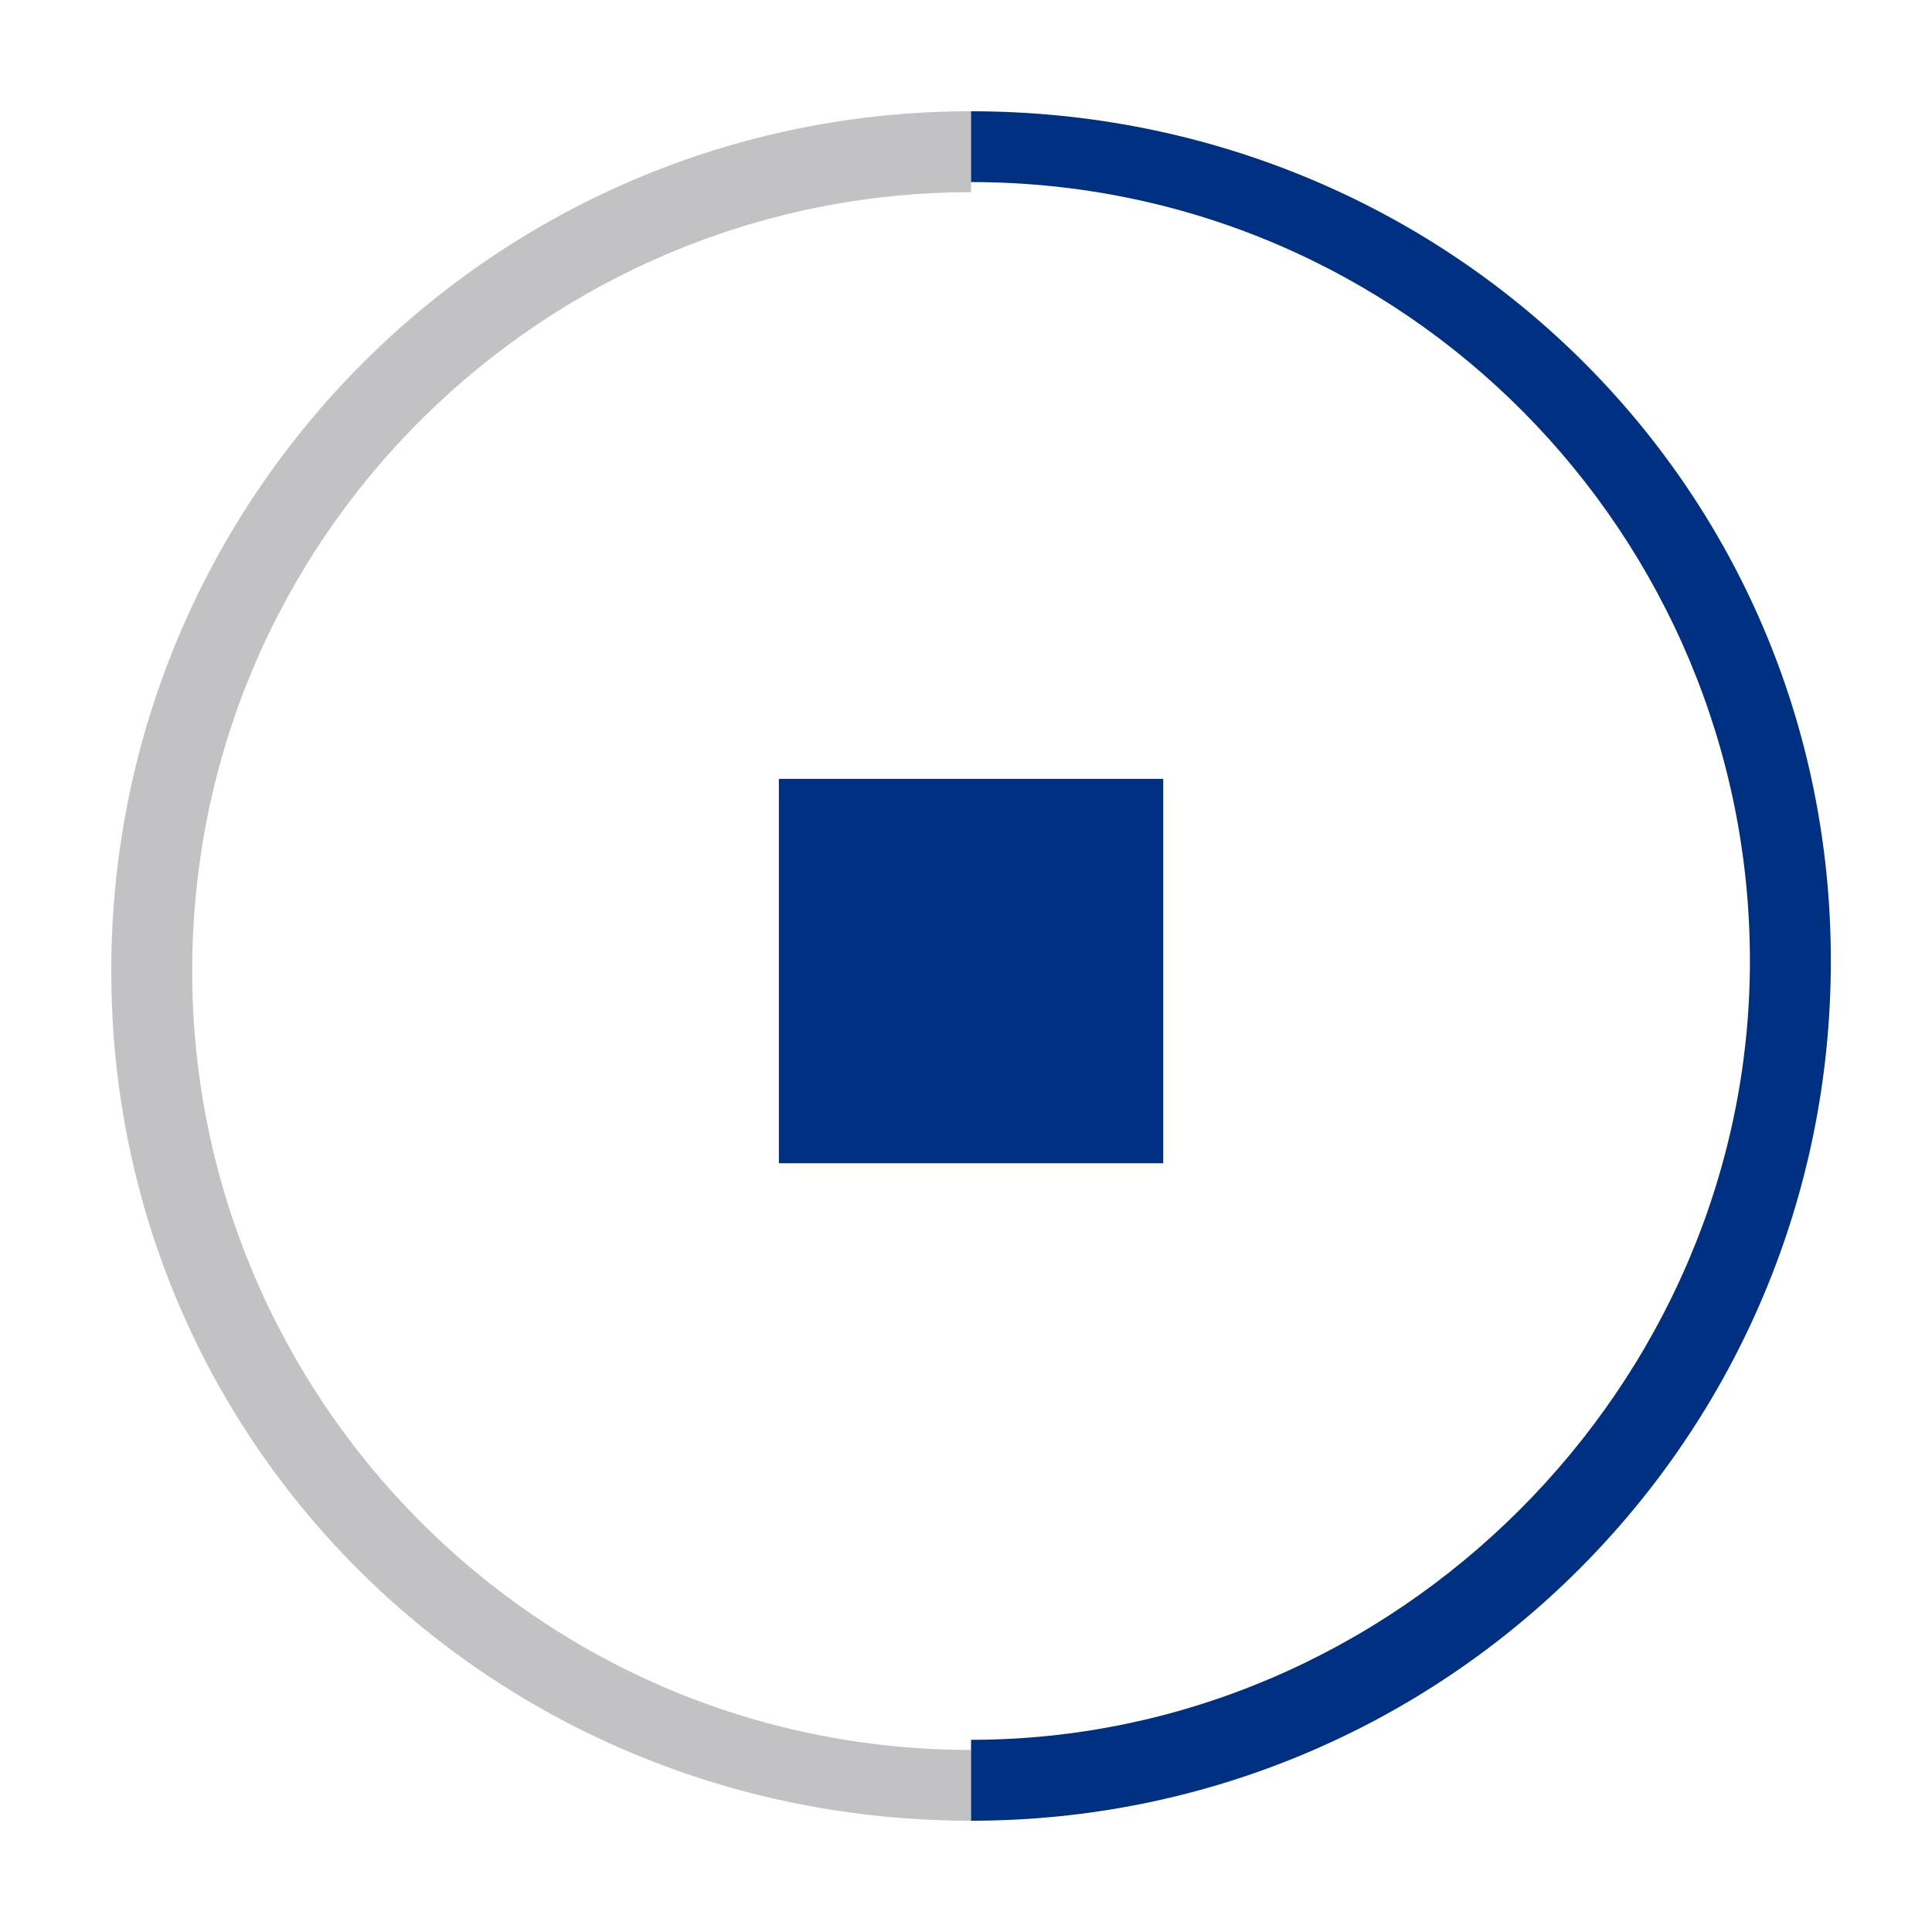 <?xml version="1.0" encoding="utf-8"?>
<!-- Generator: Adobe Illustrator 22.1.0, SVG Export Plug-In . SVG Version: 6.00 Build 0)  -->
<svg version="1.1" id="Layer_1" xmlns="http://www.w3.org/2000/svg" xmlns:xlink="http://www.w3.org/1999/xlink" x="0px" y="0px"
	 viewBox="0 0 19.1 19.1" style="enable-background:new 0 0 19.1 19.1;" xml:space="preserve">
<style type="text/css">
	.st0{fill:none;}
	.st1{fill:#003082;}
	.st2{fill:#C2C1C3;}
</style>
<g>
	<path class="st0" d="M1.9,9.6c0,4.3,3.5,7.7,7.7,7.7c4.3,0,7.7-3.5,7.7-7.7s-3.5-7.7-7.7-7.7C5.3,1.9,1.9,5.3,1.9,9.6z M7.7,7.7
		h3.8v3.8H7.7V7.7z"/>
	<rect x="7.7" y="7.7" class="st1" width="3.8" height="3.8"/>
	<path class="st2" d="M1.9,9.6c0-4.3,3.5-7.7,7.7-7.7V1.1c-4.7,0-8.5,3.8-8.5,8.5S4.9,18,9.6,18v-0.7C5.3,17.3,1.9,13.8,1.9,9.6z"/>
	<path class="st1" d="M9.6,1.1v0.7c4.3,0,7.7,3.5,7.7,7.7s-3.5,7.7-7.7,7.7V18c4.7,0,8.5-3.8,8.5-8.5S14.3,1.1,9.6,1.1z"/>
</g>
</svg>
